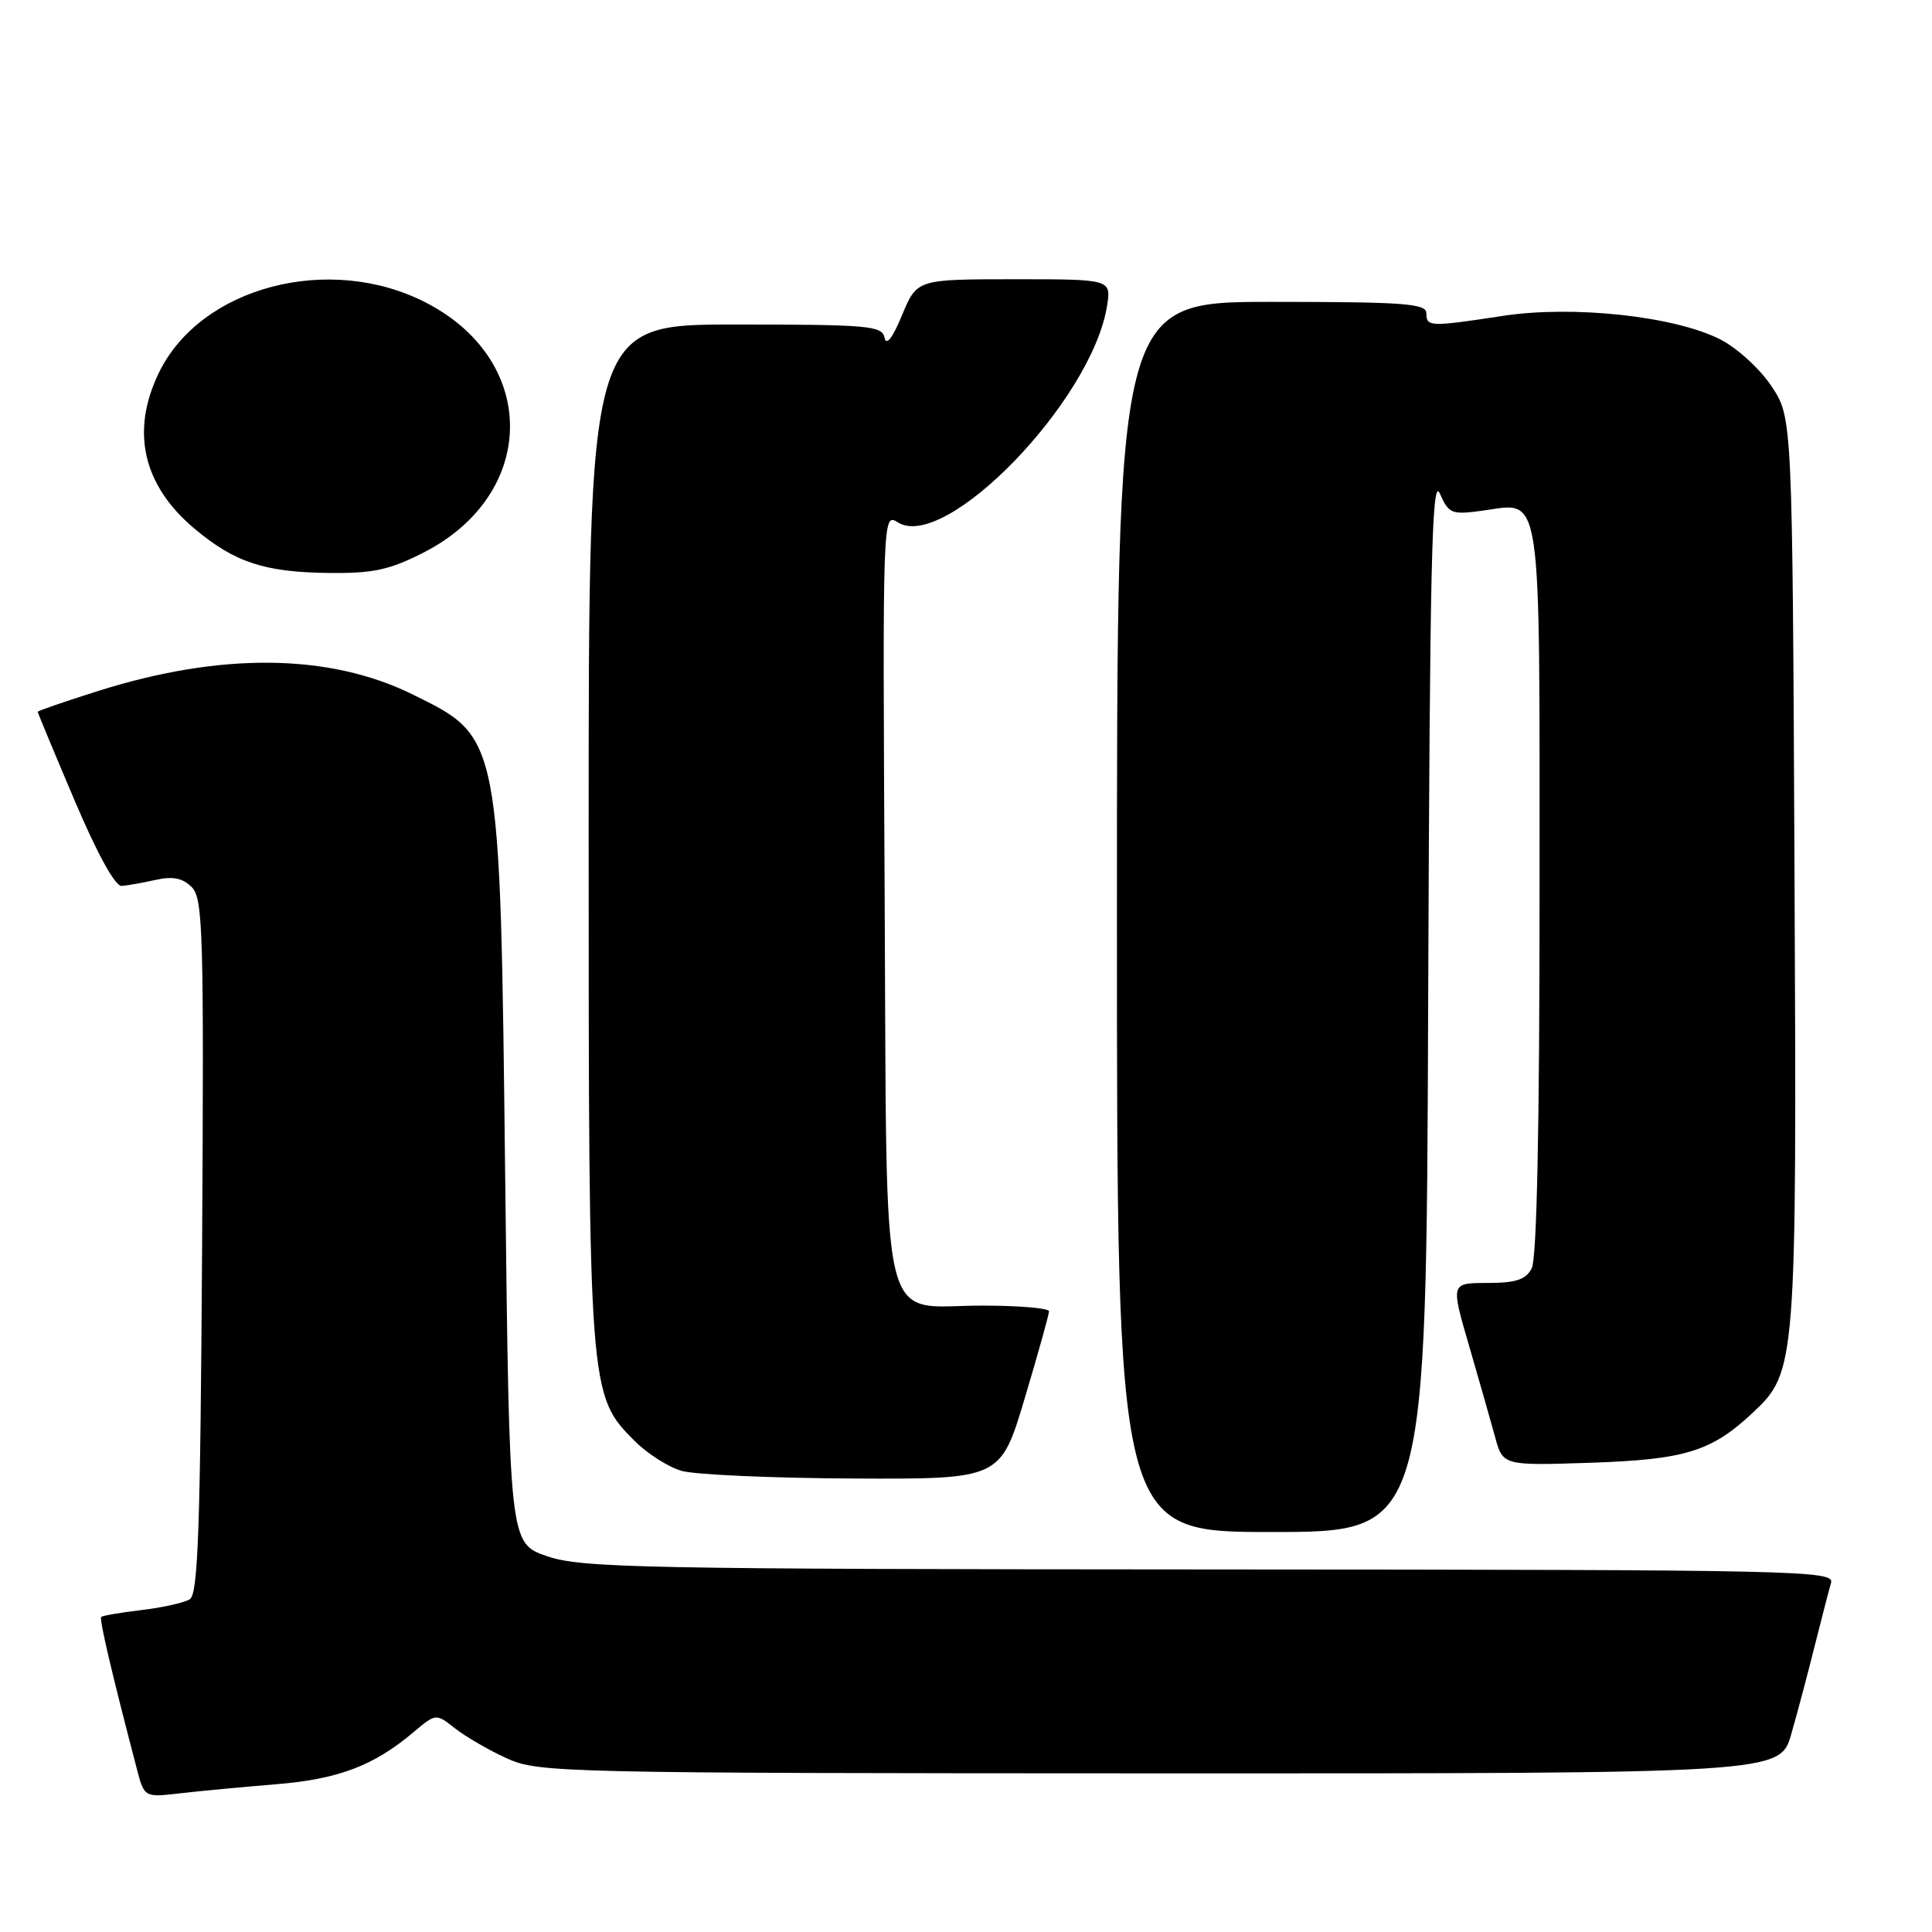 <?xml version="1.0" encoding="UTF-8" standalone="no"?>
<!DOCTYPE svg PUBLIC "-//W3C//DTD SVG 1.1//EN" "http://www.w3.org/Graphics/SVG/1.1/DTD/svg11.dtd" >
<svg xmlns="http://www.w3.org/2000/svg" xmlns:xlink="http://www.w3.org/1999/xlink" version="1.1" viewBox="0 0 256 256">
 <g >
 <path fill="currentColor"
d=" M 36.50 236.43 C 44.80 235.76 49.47 234.00 54.75 229.56 C 57.76 227.02 57.76 227.02 60.31 229.03 C 61.71 230.13 64.80 231.92 67.18 233.00 C 71.36 234.89 74.21 234.96 153.68 234.98 C 235.86 235.00 235.86 235.00 237.36 229.75 C 238.19 226.86 239.59 221.57 240.48 218.00 C 241.38 214.43 242.34 210.71 242.62 209.75 C 243.11 208.09 238.71 208.00 160.32 207.96 C 84.94 207.92 77.05 207.76 72.50 206.21 C 67.50 204.50 67.50 204.50 66.94 156.00 C 66.26 97.21 66.37 97.77 54.64 92.00 C 43.60 86.57 29.27 86.42 13.00 91.56 C 8.60 92.95 5.00 94.19 5.00 94.32 C 5.00 94.46 7.19 99.72 9.87 106.03 C 12.87 113.10 15.26 117.46 16.12 117.39 C 16.88 117.34 18.91 116.97 20.63 116.59 C 22.90 116.08 24.20 116.34 25.41 117.55 C 26.90 119.05 27.03 123.52 26.78 165.14 C 26.55 202.45 26.25 211.23 25.15 211.91 C 24.40 212.37 21.53 213.01 18.76 213.34 C 15.99 213.67 13.59 214.08 13.41 214.25 C 13.13 214.53 14.81 221.70 18.12 234.34 C 19.12 238.17 19.12 238.17 23.81 237.63 C 26.39 237.33 32.10 236.79 36.50 236.43 Z  M 189.24 132.75 C 189.46 74.80 189.72 63.00 190.78 65.38 C 191.98 68.09 192.32 68.23 196.48 67.66 C 204.41 66.57 204.00 63.81 204.00 118.14 C 204.00 149.31 203.64 166.81 202.96 168.07 C 202.16 169.57 200.85 170.00 197.08 170.00 C 192.23 170.00 192.23 170.00 194.64 178.25 C 195.96 182.79 197.51 188.23 198.09 190.35 C 199.13 194.21 199.13 194.21 210.82 193.82 C 223.28 193.40 226.77 192.33 232.22 187.22 C 238.03 181.79 238.09 181.07 237.78 115.33 C 237.50 55.35 237.50 55.35 234.75 51.20 C 233.23 48.90 230.19 46.12 227.96 44.98 C 221.91 41.89 208.44 40.43 199.11 41.86 C 189.45 43.33 189.00 43.31 189.00 41.50 C 189.00 40.22 186.06 40.00 168.50 40.00 C 148.00 40.00 148.00 40.00 148.00 121.50 C 148.00 203.00 148.00 203.00 168.49 203.00 C 188.99 203.00 188.99 203.00 189.24 132.75 Z  M 135.79 185.25 C 137.56 179.34 139.00 174.16 139.00 173.75 C 139.00 173.34 135.02 173.00 130.15 173.00 C 116.33 173.00 117.55 178.16 117.22 118.37 C 116.95 67.95 116.95 67.95 118.98 69.22 C 125.27 73.15 144.65 53.12 146.68 40.58 C 147.26 37.00 147.26 37.00 134.38 37.00 C 121.50 37.01 121.50 37.01 119.53 41.75 C 118.27 44.80 117.43 45.87 117.21 44.75 C 116.88 43.16 115.13 43.00 97.43 43.00 C 78.00 43.00 78.00 43.00 78.00 110.32 C 78.00 184.51 78.03 184.87 84.09 190.93 C 85.76 192.61 88.56 194.39 90.32 194.90 C 92.07 195.40 102.29 195.86 113.04 195.91 C 132.58 196.00 132.58 196.00 135.79 185.25 Z  M 56.06 73.25 C 71.21 65.57 71.46 47.91 56.54 40.15 C 43.74 33.49 26.59 37.96 21.05 49.40 C 17.29 57.16 18.93 64.31 25.77 70.05 C 31.09 74.52 35.08 75.83 43.57 75.92 C 49.40 75.99 51.60 75.52 56.06 73.25 Z "/>
</g>
</svg>